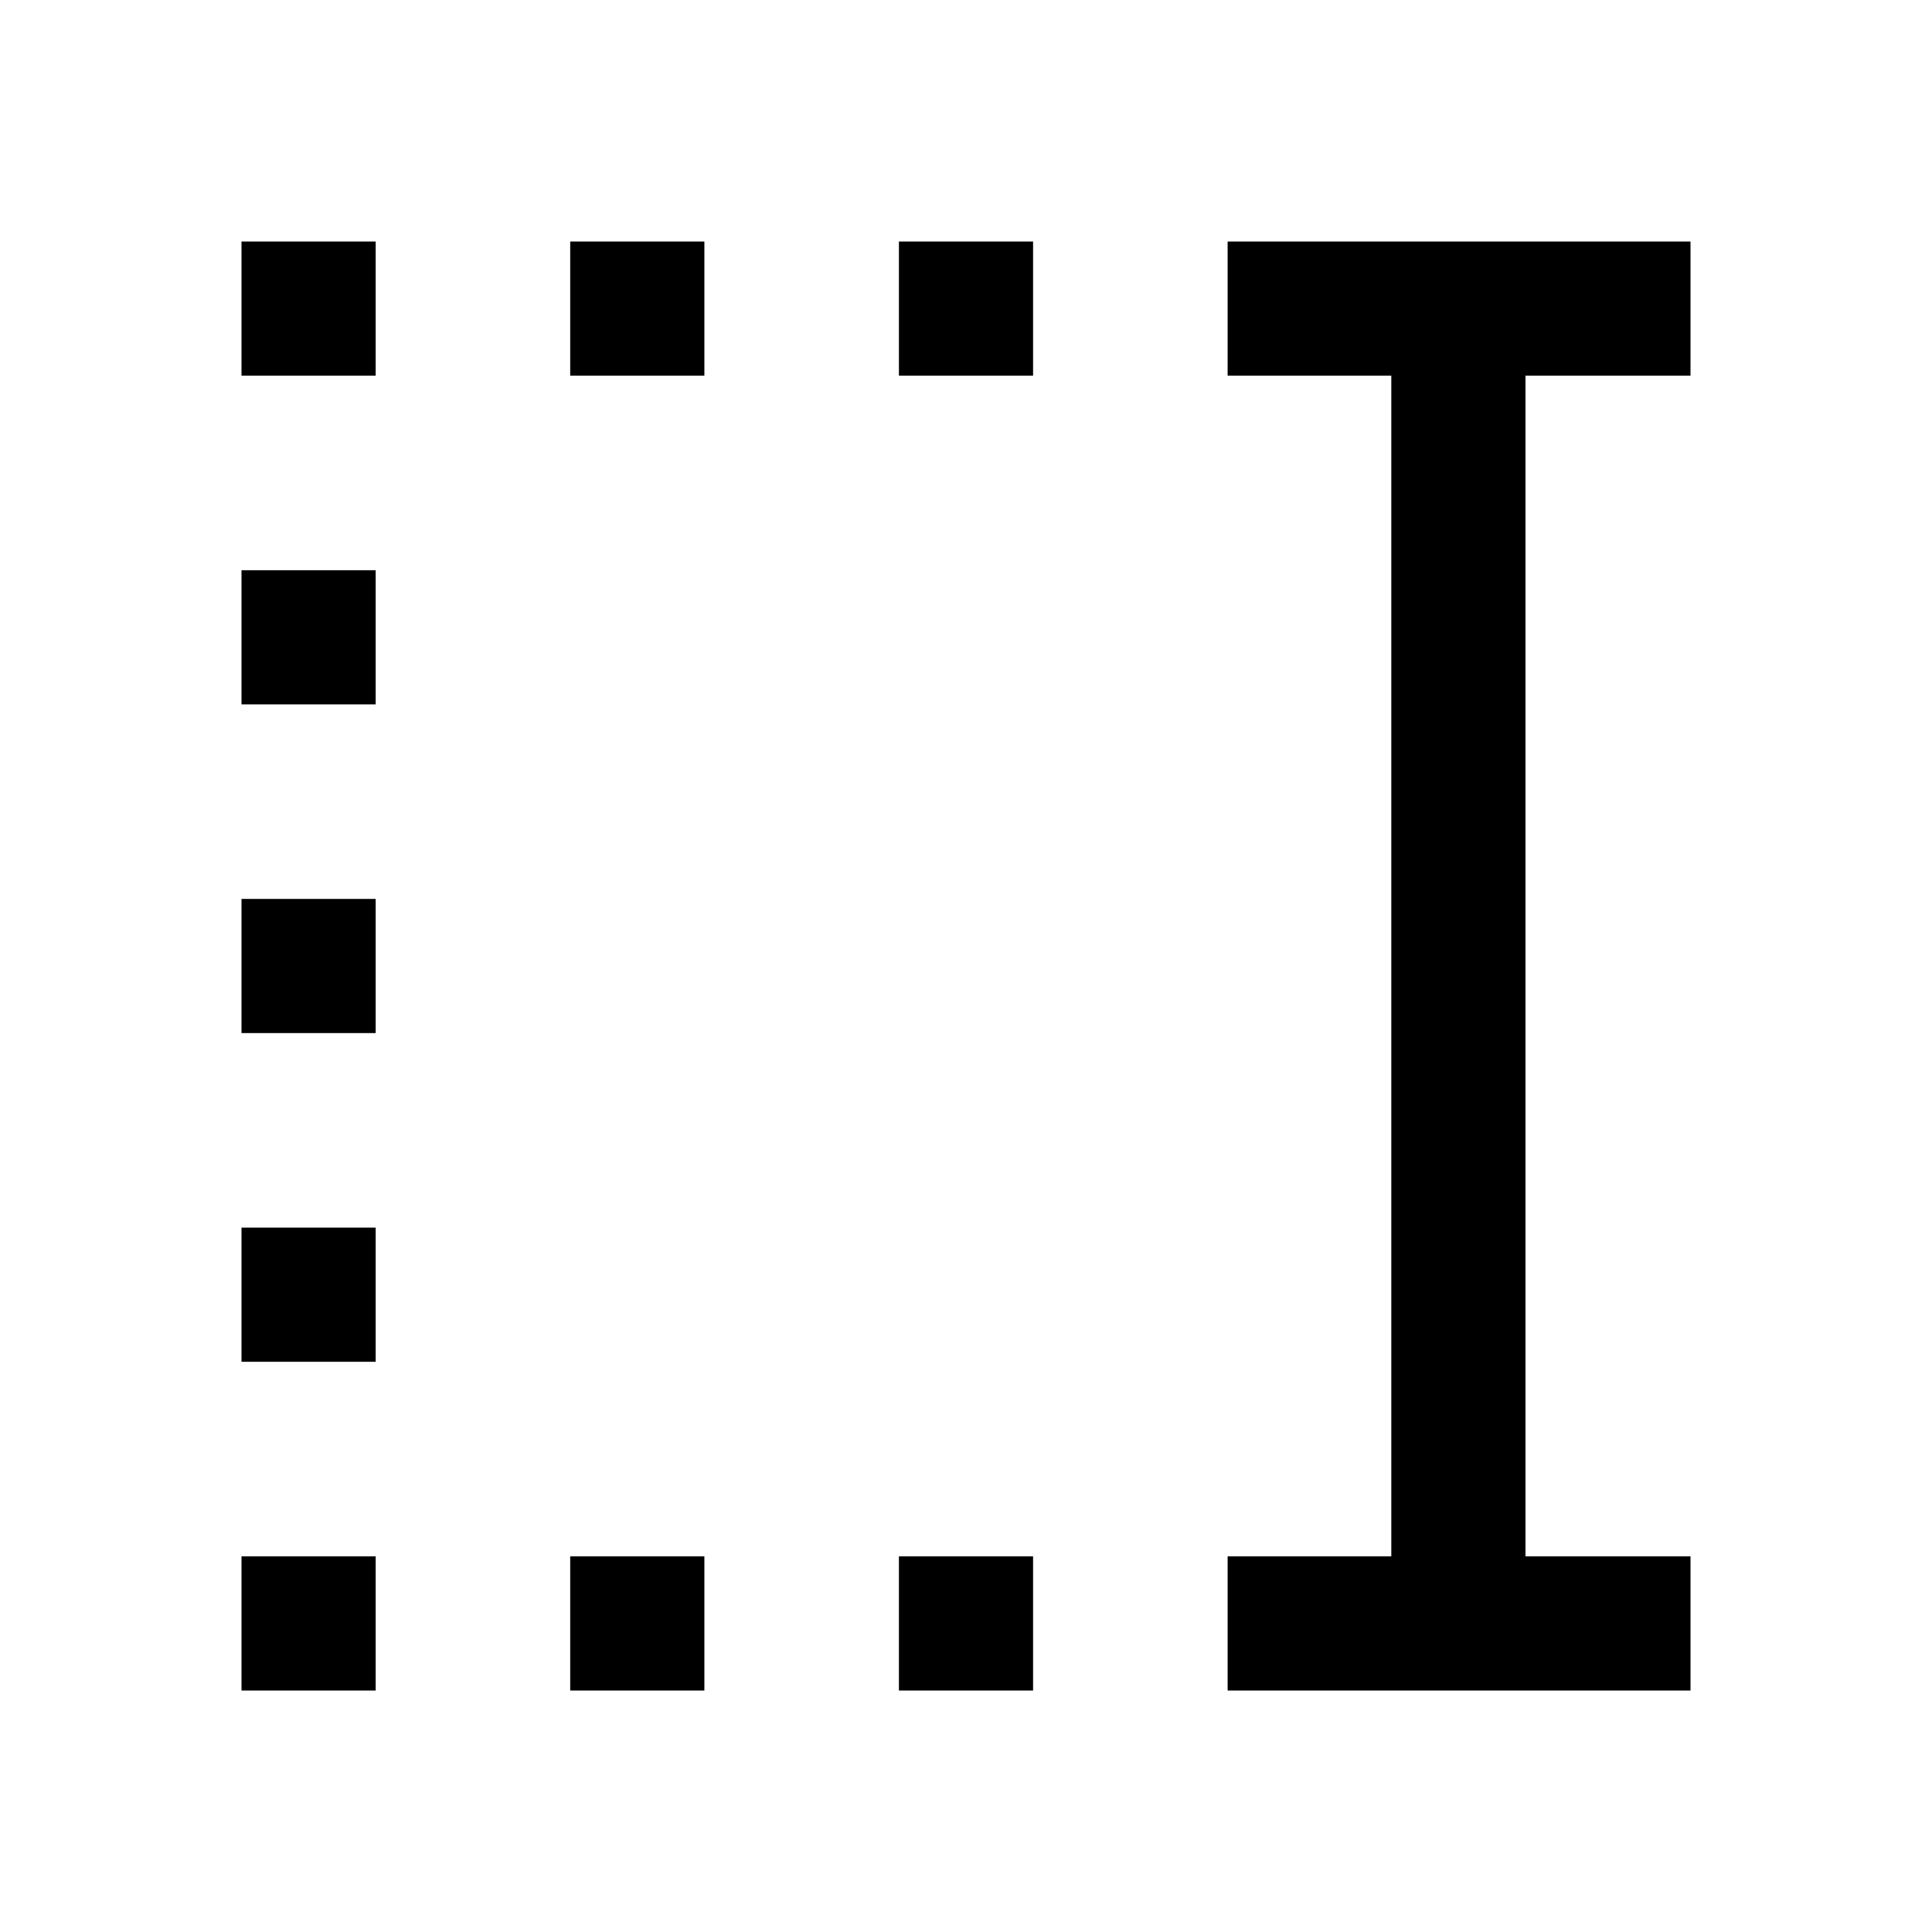 <svg xmlns="http://www.w3.org/2000/svg" height="40" viewBox="0 -960 960 960" width="40"><path d="M446.67-773.33V-840h66.66v66.67h-66.66Zm0 653.33v-66.67h66.66V-120h-66.66ZM283.33-773.33V-840H350v66.67h-66.67Zm0 653.33v-66.67H350V-120h-66.67ZM120-773.33V-840h66.67v66.67H120ZM120-610v-66.67h66.67V-610H120Zm0 163.33v-66.66h66.67v66.66H120Zm0 163.34V-350h66.67v66.67H120ZM120-120v-66.67h66.67V-120H120Zm490 0v-66.67h81.33v-586.66H610V-840h230v66.67h-82v586.66h82V-120H610Z"/></svg>